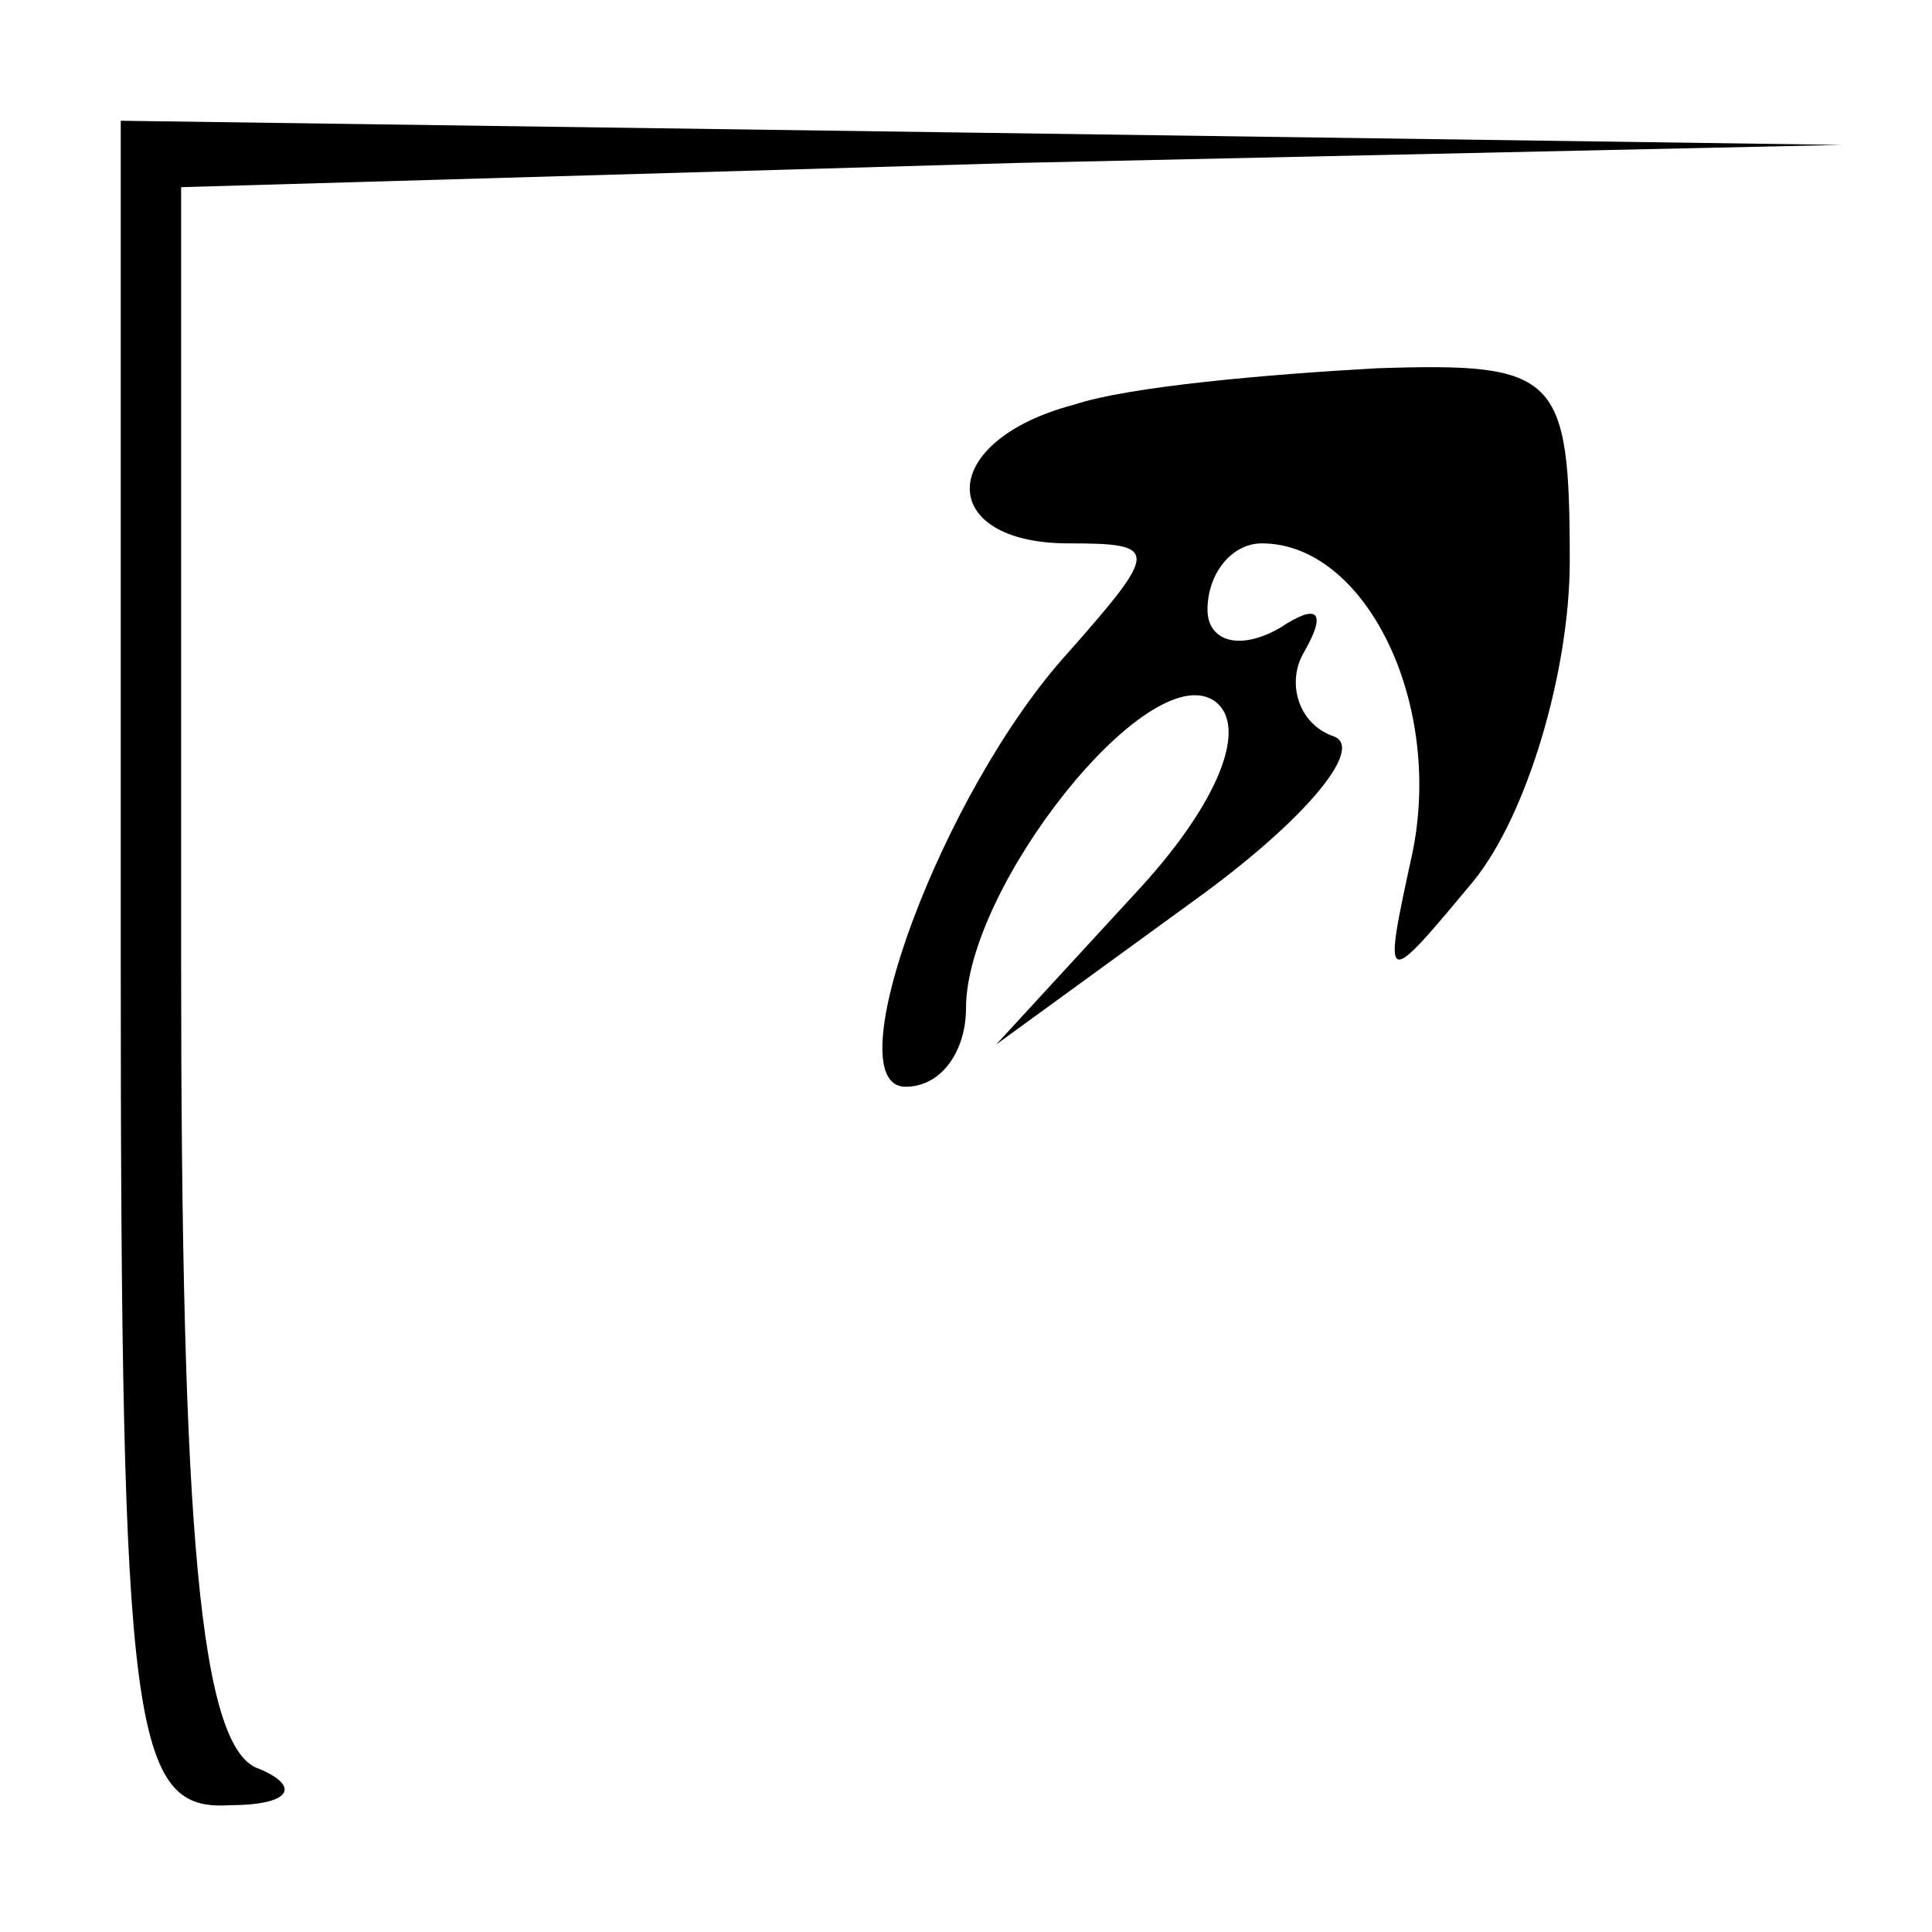 <?xml version="1.0" standalone="no"?>
<!DOCTYPE svg PUBLIC "-//W3C//DTD SVG 20010904//EN"
 "http://www.w3.org/TR/2001/REC-SVG-20010904/DTD/svg10.dtd">
<svg version="1.0" xmlns="http://www.w3.org/2000/svg"
 width="32pt" height="32pt" viewBox="0 0 32 32"
 preserveAspectRatio="xMidYMid meet">
<g transform="translate(0,32) scale(0.1,-0.1)"
fill="#000000" stroke="none">
<path fill="#000000" stroke="none" d="M20 160 c0 -127 2 -140 18 -139 10 0
12 3 5 6 -10 3 -13 40 -13 134 l0 128 138 4 137 3 -142 2 -143 2 0 -140z"/>
<path fill="#000000" stroke="none" d="M178 253 c-23 -6 -23 -23 -1 -23 15 0
15 -1 0 -18 -21 -23 -39 -72 -27 -72 6 0 10 6 10 13 0 20 30 58 41 51 6 -4 1
-17 -13 -32 l-23 -25 33 24 c18 13 28 25 23 27 -6 2 -8 9 -5 14 4 7 2 8 -4 4
-7 -4 -12 -2 -12 3 0 6 4 11 9 11 17 0 30 -26 25 -51 -5 -23 -5 -23 10 -5 9
11 16 35 16 53 0 31 -2 33 -32 32 -18 -1 -41 -3 -50 -6z"/>
</g>
</svg>

